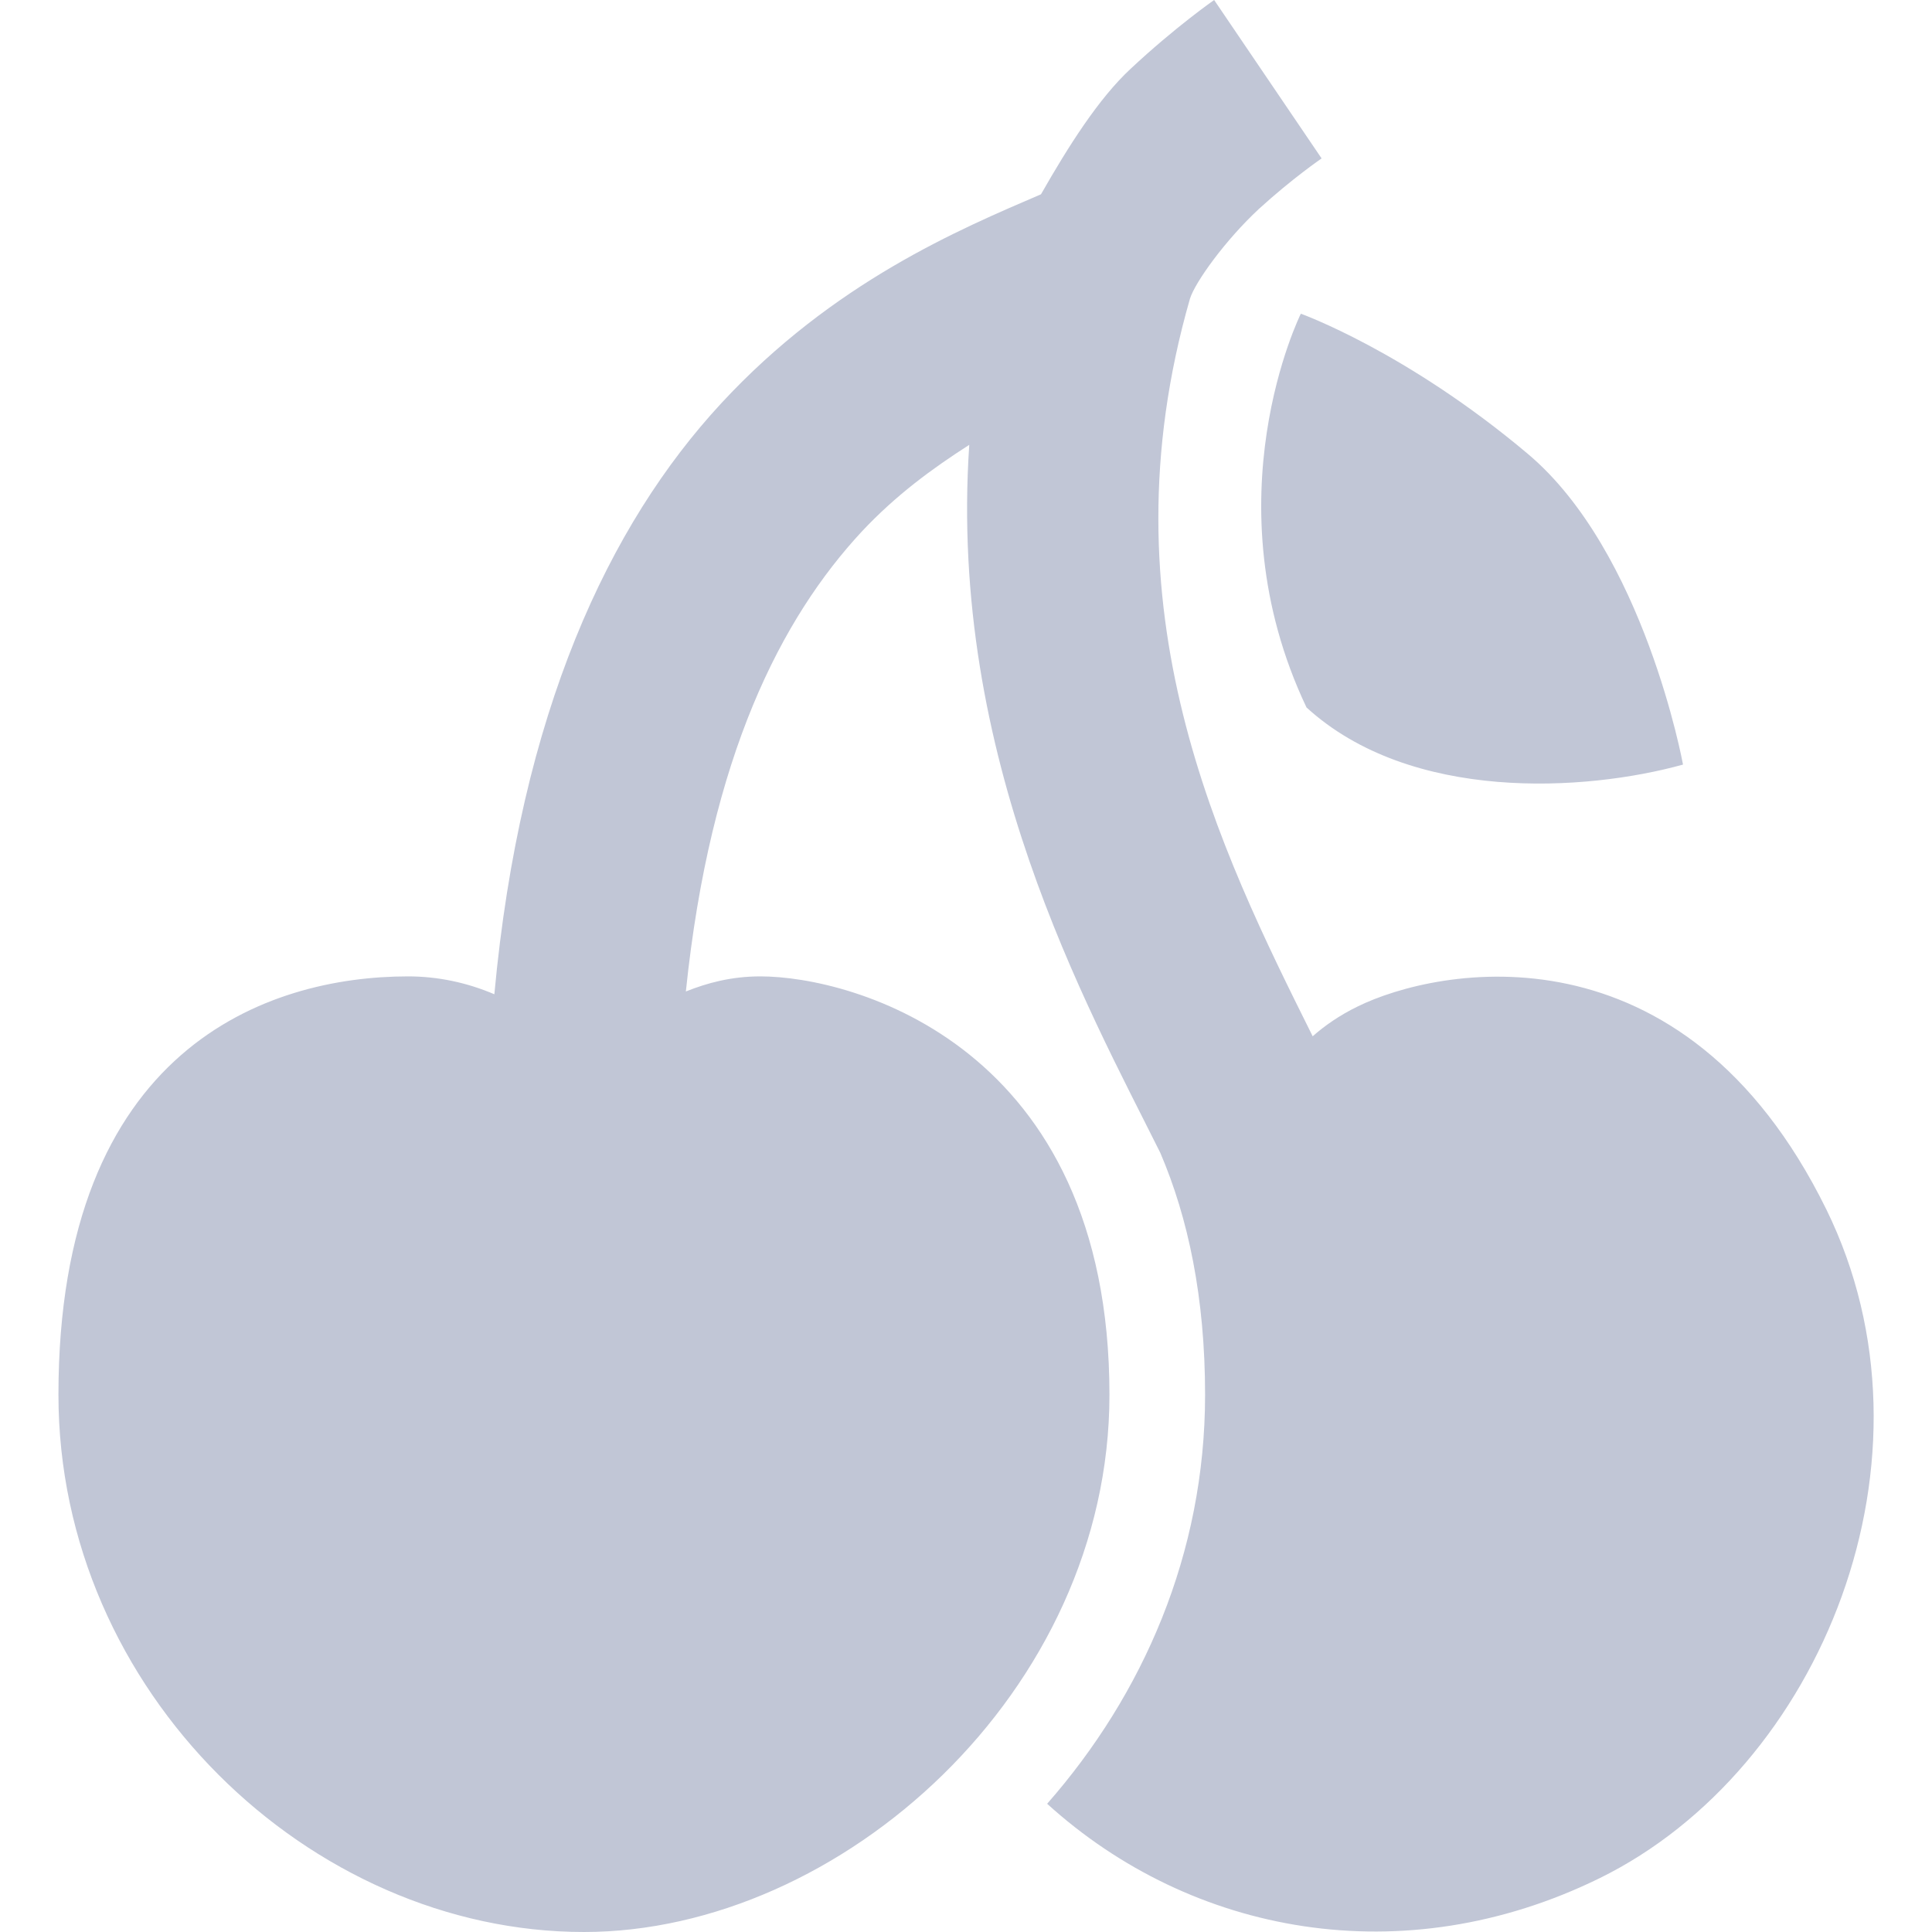 
<svg xmlns="http://www.w3.org/2000/svg" xmlns:xlink="http://www.w3.org/1999/xlink" width="16px" height="16px" viewBox="0 0 16 16" version="1.1">
<g id="surface1">
<path style=" stroke:none;fill-rule:nonzero;fill:#c1c6d6;fill-opacity:1;" d="M 10.055 0 C 10.055 0 9.734 0.223 9.363 0.57 C 9.098 0.816 8.848 1.211 8.621 1.609 C 7.949 1.898 6.902 2.336 5.973 3.34 C 5.043 4.344 4.309 5.902 4.094 8.234 C 3.867 8.137 3.625 8.086 3.379 8.086 C 2.219 8.086 0.484 8.676 0.484 11.551 C 0.484 14.008 2.566 16 4.836 16 C 6.961 16 9.188 14.008 9.188 11.551 C 9.188 8.66 7.062 8.086 6.297 8.086 C 6.055 8.086 5.855 8.141 5.68 8.211 C 5.883 6.254 6.473 5.117 7.137 4.402 C 7.422 4.098 7.723 3.879 8.027 3.684 C 7.852 6.273 9 8.324 9.609 9.547 C 9.84 10.086 9.98 10.746 9.98 11.551 C 9.98 12.867 9.465 14.035 8.672 14.938 C 9.867 16.023 11.621 16.352 13.246 15.555 C 15.086 14.652 16.133 12.07 15.125 10.016 C 13.938 7.602 11.898 8.012 11.242 8.336 C 11.098 8.406 10.973 8.492 10.871 8.582 C 10.105 7.043 9.113 5.051 9.855 2.473 C 9.898 2.336 10.148 1.988 10.426 1.73 C 10.703 1.477 10.945 1.312 10.945 1.312 Z M 10.773 2.598 C 10.773 2.598 10.004 4.141 10.82 5.859 C 11.684 6.648 13.133 6.555 13.938 6.332 C 13.938 6.332 13.617 4.57 12.652 3.758 C 11.645 2.91 10.773 2.598 10.773 2.598 Z M 10.773 2.598 "/>
</g>
</svg>
